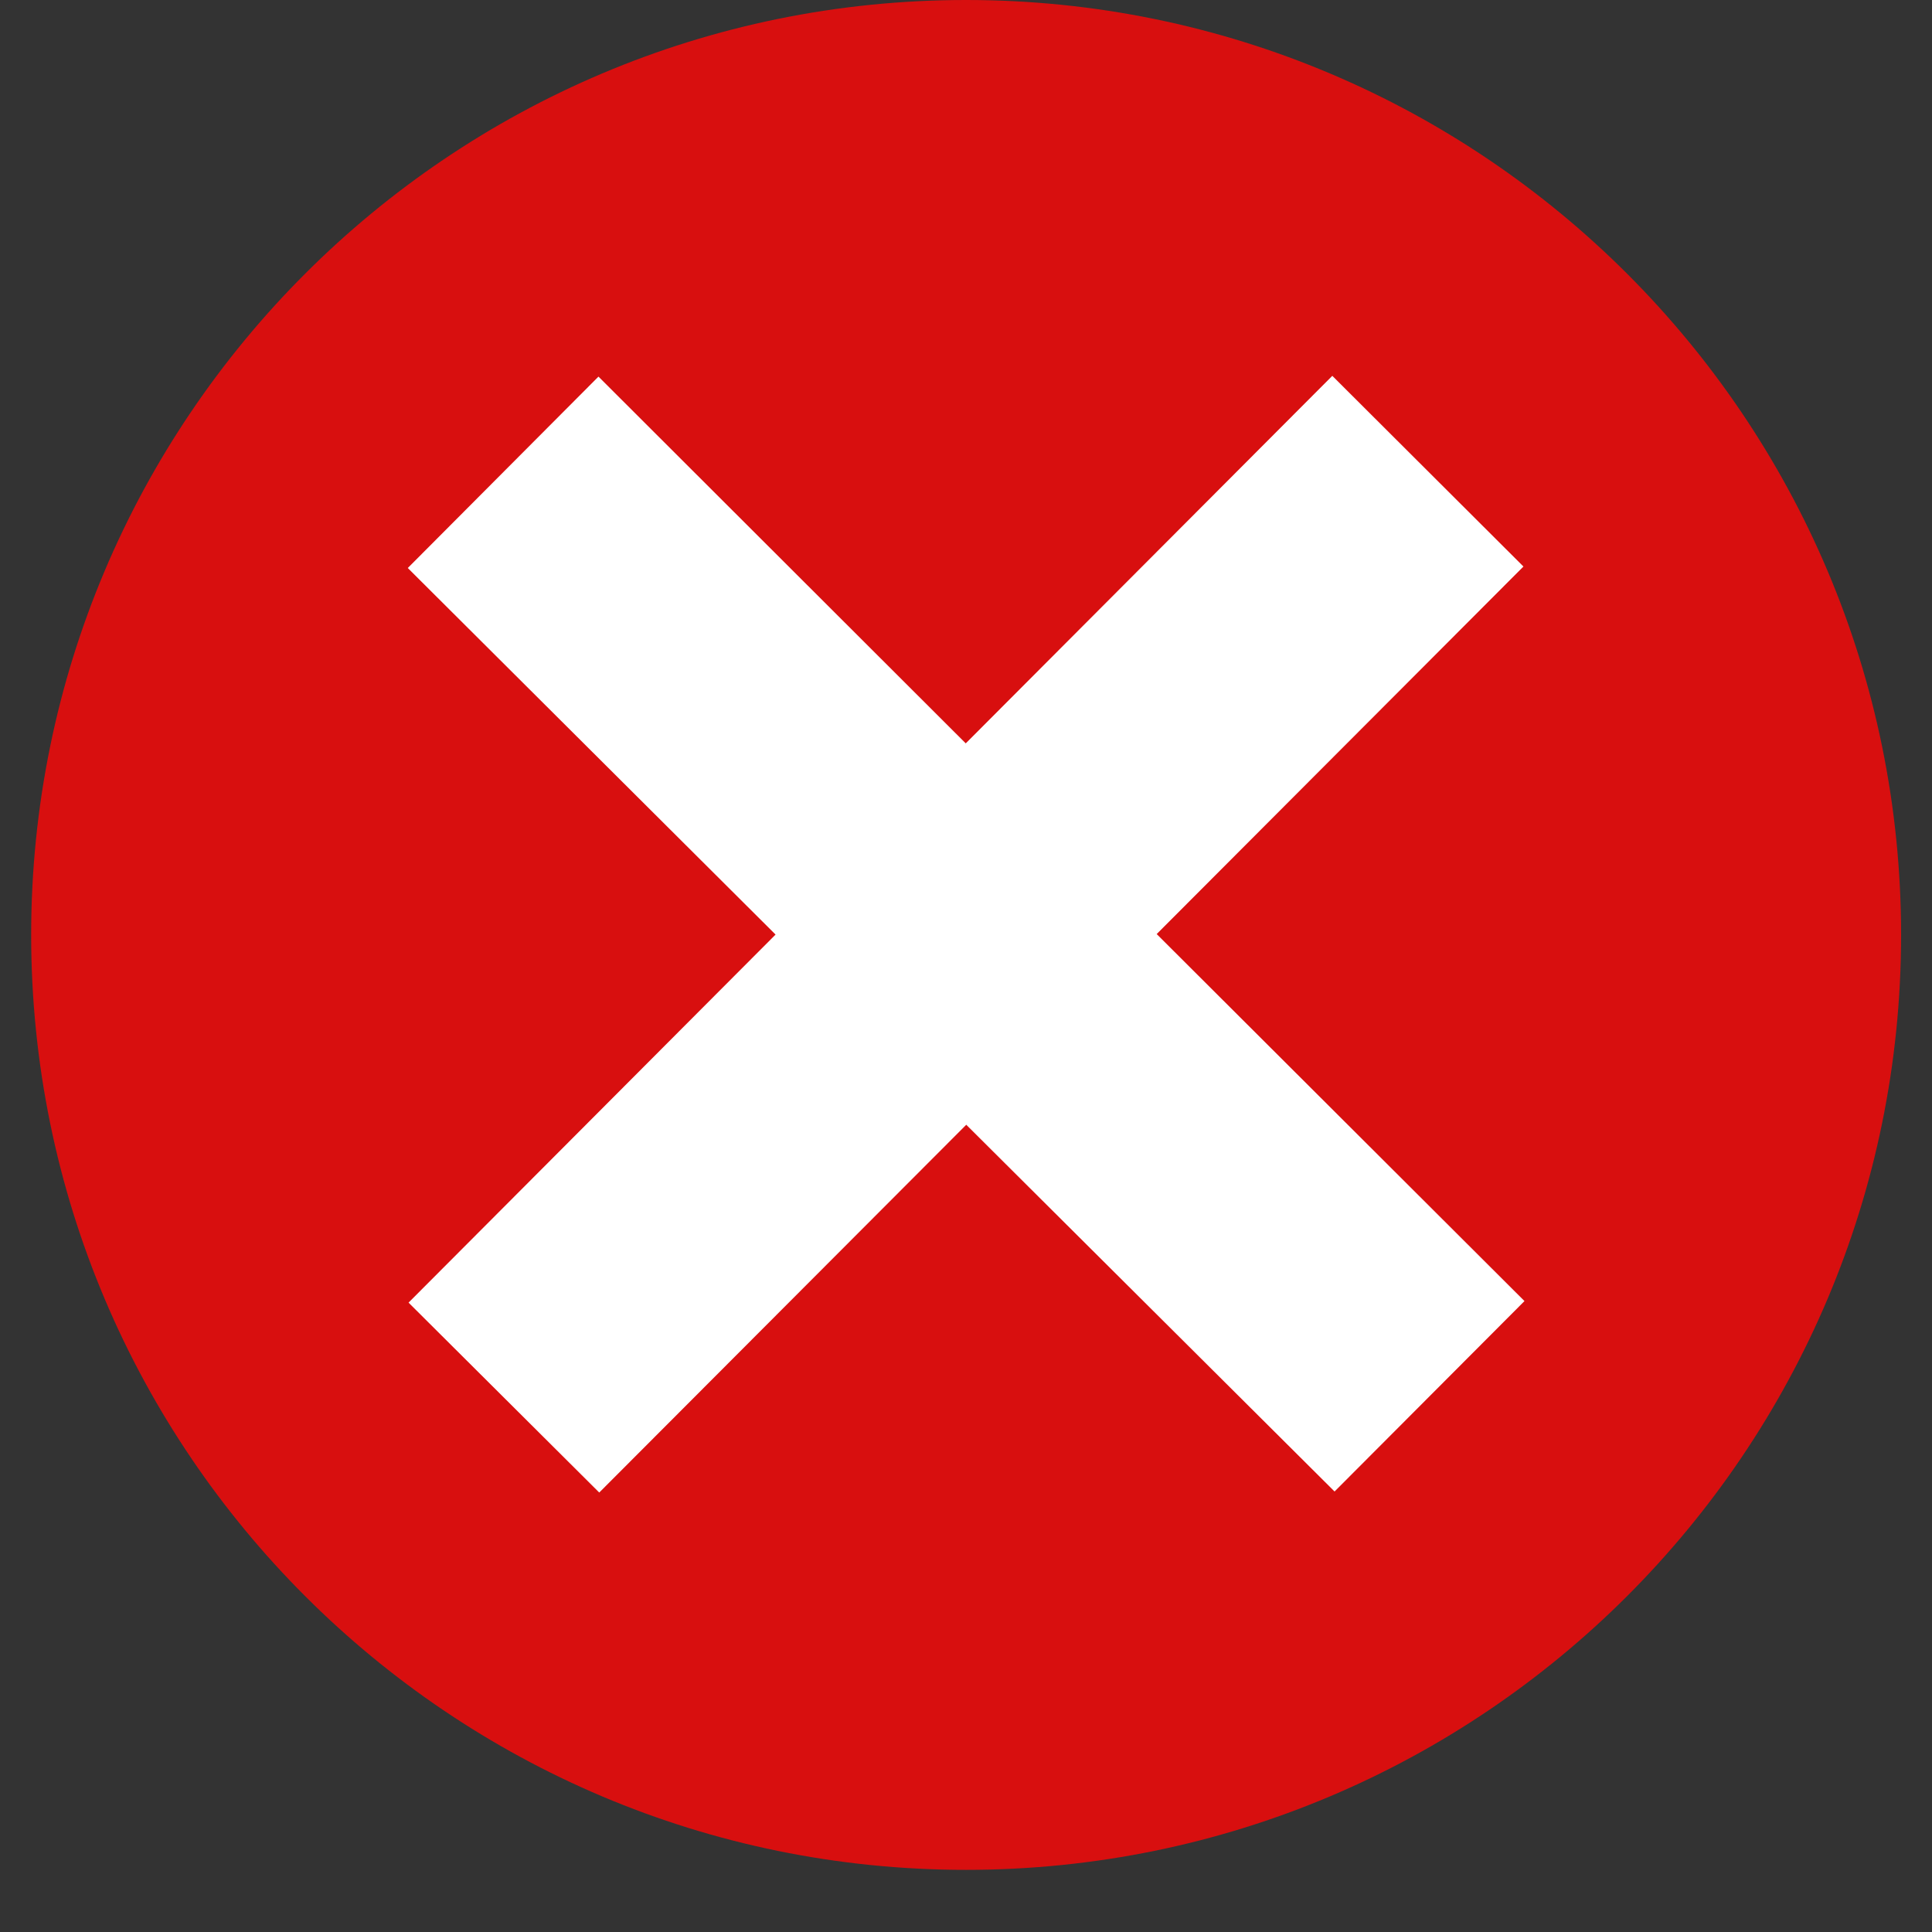 <svg xmlns="http://www.w3.org/2000/svg" xmlns:xlink="http://www.w3.org/1999/xlink" width="40" zoomAndPan="magnify" viewBox="0 0 30 30" height="40" preserveAspectRatio="xMidYMid meet" version="1.0"><rect x="0" y="0" width="30" height="30" fill="#333333" stroke="none"/><defs><clipPath id="id1"><path d="M 0.484 0 L 29.516 0 L 29.516 29.031 L 0.484 29.031 Z M 0.484 0 " clip-rule="nonzero"/></clipPath></defs><g clip-path="url(#id1)"><path fill="#d80f0f" d="M 15 29.035 C 6.984 29.035 0.484 22.535 0.484 14.516 C 0.484 6.5 6.984 0 15 0 C 23.02 0 29.52 6.5 29.52 14.516 C 29.52 22.535 23.02 29.035 15 29.035 " fill-opacity="1" fill-rule="nonzero"/></g><path fill="#ffffff" d="M 23.672 20.203 L 17.961 14.504 L 23.656 8.797 L 20.688 5.836 L 14.996 11.543 L 9.293 5.848 L 6.332 8.82 L 12.043 14.512 L 6.344 20.227 L 9.305 23.176 L 15.004 17.465 L 20.723 23.16 L 23.672 20.203 " fill-opacity="1" fill-rule="nonzero"/></svg>